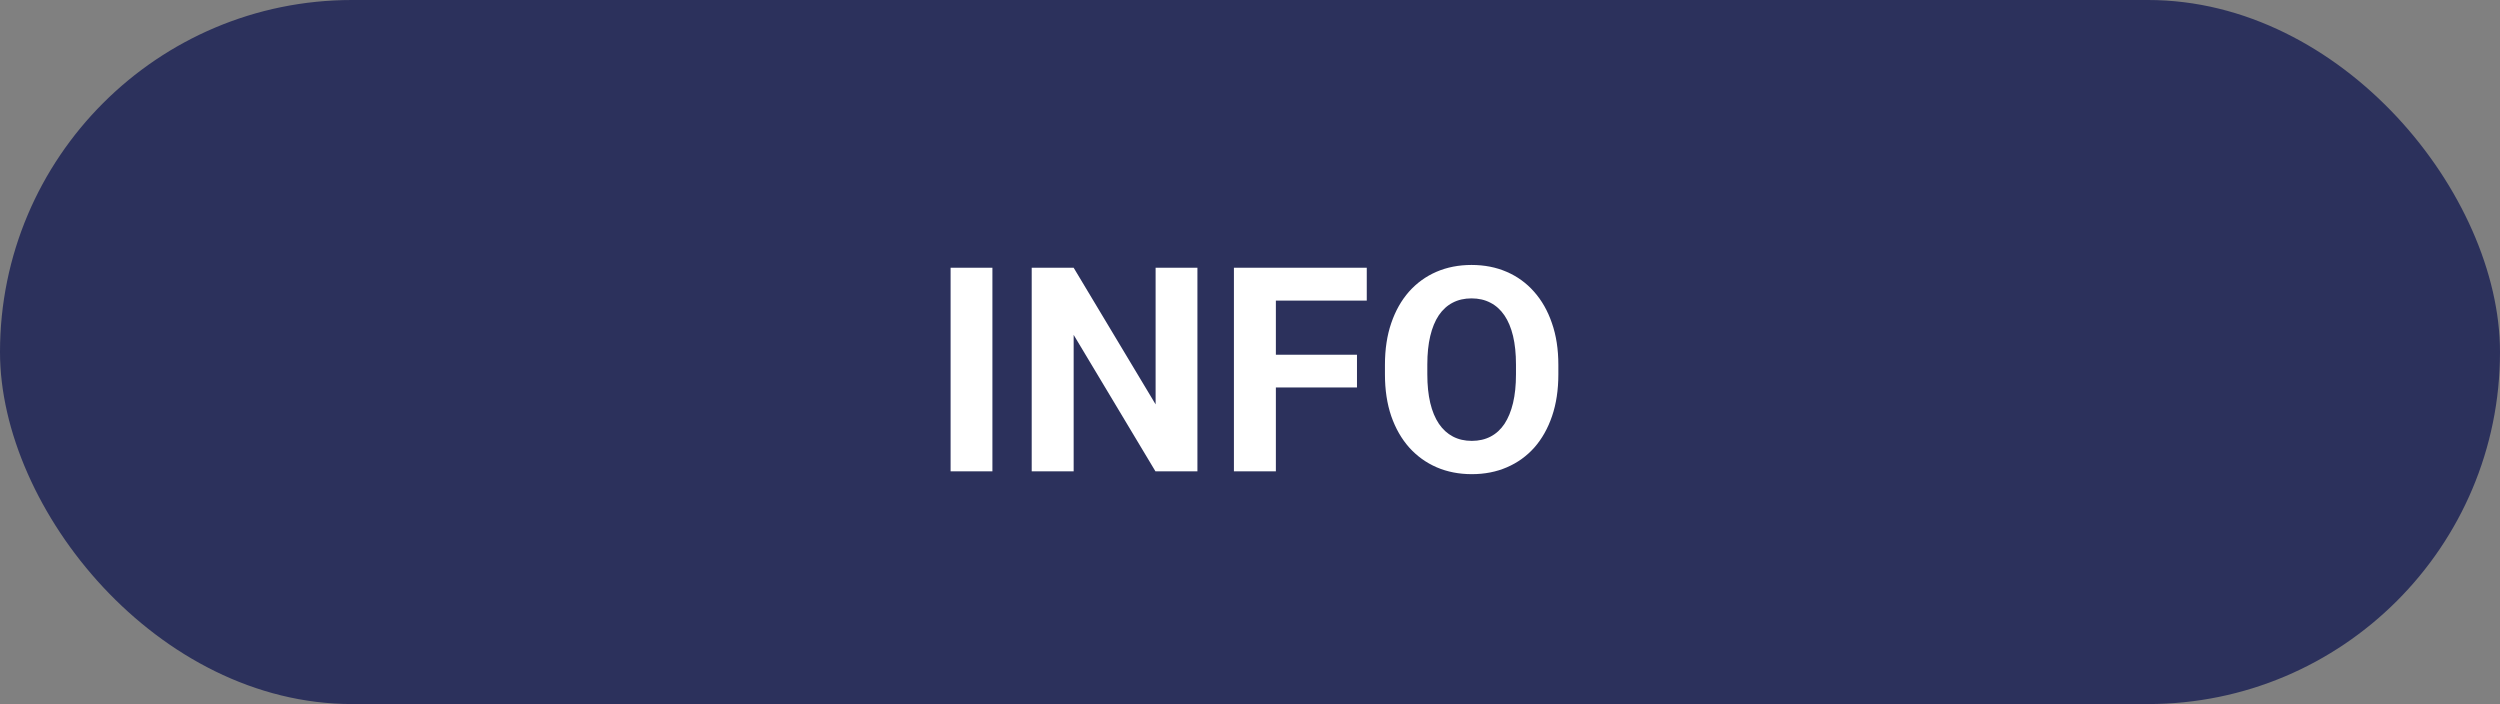<svg width="419" height="118" viewBox="0 0 419 118" fill="none" xmlns="http://www.w3.org/2000/svg">
<rect x="0" y="0" width="419" height="118" fill="#808080" stroke="none"/>
<rect width="419" height="118" rx="59" fill="#2C315C"/>
<path d="M166.328 44.875V79H159.32V44.875H166.328ZM200.688 44.875V79H193.656L179.945 56.125V79H172.914V44.875H179.945L193.68 67.773V44.875H200.688ZM213.836 44.875V79H206.805V44.875H213.836ZM227.43 59.453V64.938H211.914V59.453H227.43ZM229.07 44.875V50.383H211.914V44.875H229.07ZM261.18 61.141V62.758C261.18 65.352 260.828 67.68 260.125 69.742C259.422 71.805 258.43 73.562 257.148 75.016C255.867 76.453 254.336 77.555 252.555 78.32C250.789 79.086 248.828 79.469 246.672 79.469C244.531 79.469 242.57 79.086 240.789 78.32C239.023 77.555 237.492 76.453 236.195 75.016C234.898 73.562 233.891 71.805 233.172 69.742C232.469 67.68 232.117 65.352 232.117 62.758V61.141C232.117 58.531 232.469 56.203 233.172 54.156C233.875 52.094 234.867 50.336 236.148 48.883C237.445 47.43 238.977 46.32 240.742 45.555C242.523 44.789 244.484 44.406 246.625 44.406C248.781 44.406 250.742 44.789 252.508 45.555C254.289 46.32 255.82 47.43 257.102 48.883C258.398 50.336 259.398 52.094 260.102 54.156C260.82 56.203 261.18 58.531 261.18 61.141ZM254.078 62.758V61.094C254.078 59.281 253.914 57.688 253.586 56.312C253.258 54.938 252.773 53.781 252.133 52.844C251.492 51.906 250.711 51.203 249.789 50.734C248.867 50.25 247.812 50.008 246.625 50.008C245.438 50.008 244.383 50.25 243.461 50.734C242.555 51.203 241.781 51.906 241.141 52.844C240.516 53.781 240.039 54.938 239.711 56.312C239.383 57.688 239.219 59.281 239.219 61.094V62.758C239.219 64.555 239.383 66.148 239.711 67.539C240.039 68.914 240.523 70.078 241.164 71.031C241.805 71.969 242.586 72.68 243.508 73.164C244.43 73.648 245.484 73.891 246.672 73.891C247.859 73.891 248.914 73.648 249.836 73.164C250.758 72.68 251.531 71.969 252.156 71.031C252.781 70.078 253.258 68.914 253.586 67.539C253.914 66.148 254.078 64.555 254.078 62.758Z" fill="white"/>
</svg>
